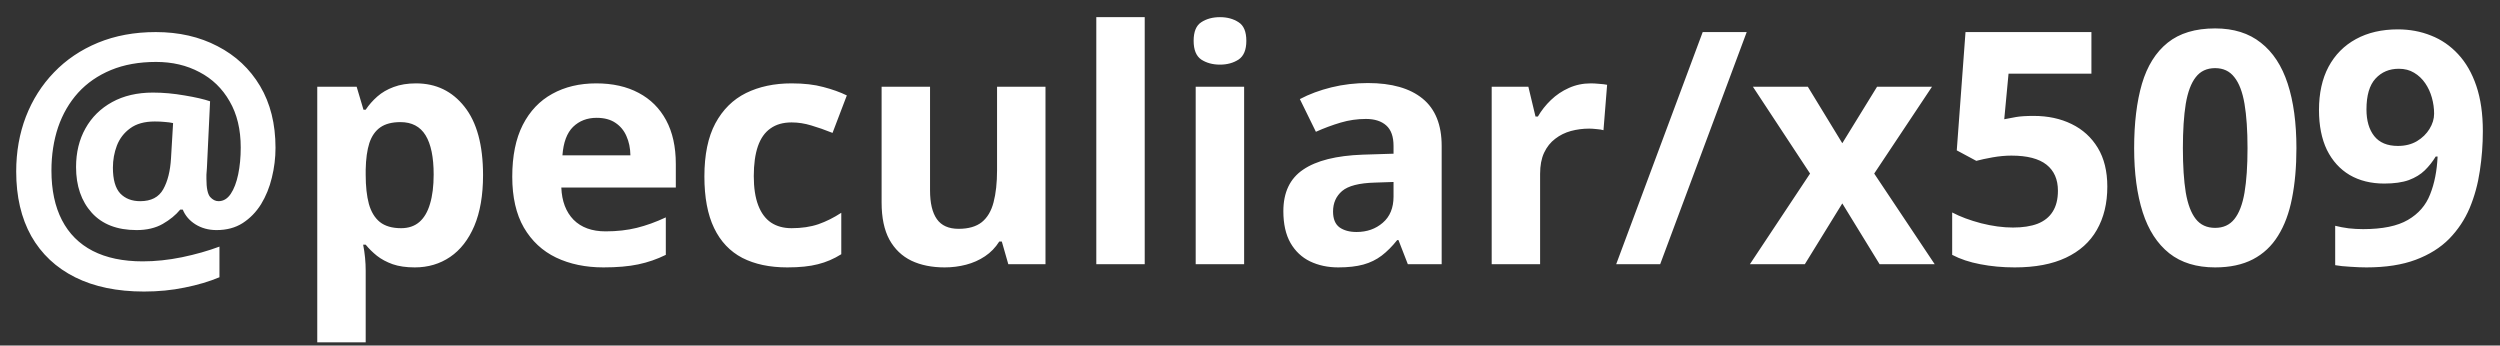 <svg width="123" height="17" viewBox="0 0 123 17" fill="none" xmlns="http://www.w3.org/2000/svg">
<rect x="0" y="0" width="123" height="17" fill="#333333" stroke="none"/>
<path d="M13.555 7.273C13.555 7.768 13.495 8.258 13.375 8.742C13.26 9.221 13.083 9.656 12.844 10.047C12.604 10.432 12.302 10.742 11.938 10.977C11.578 11.206 11.151 11.32 10.656 11.32C10.266 11.32 9.919 11.227 9.617 11.039C9.32 10.852 9.112 10.609 8.992 10.312H8.867C8.648 10.578 8.362 10.812 8.008 11.016C7.654 11.219 7.224 11.32 6.719 11.32C5.766 11.32 5.031 11.037 4.516 10.469C4 9.896 3.742 9.146 3.742 8.219C3.742 7.5 3.896 6.867 4.203 6.32C4.51 5.768 4.948 5.336 5.516 5.023C6.083 4.711 6.753 4.555 7.523 4.555C8.029 4.555 8.547 4.602 9.078 4.695C9.615 4.784 10.034 4.88 10.336 4.984L10.18 8.266C10.169 8.375 10.162 8.484 10.156 8.594C10.156 8.703 10.156 8.773 10.156 8.805C10.156 9.247 10.216 9.542 10.336 9.688C10.461 9.828 10.599 9.898 10.75 9.898C10.99 9.898 11.19 9.779 11.352 9.539C11.513 9.299 11.635 8.979 11.719 8.578C11.802 8.177 11.844 7.737 11.844 7.258C11.844 6.367 11.662 5.609 11.297 4.984C10.938 4.354 10.443 3.875 9.812 3.547C9.188 3.214 8.477 3.047 7.68 3.047C6.841 3.047 6.102 3.18 5.461 3.445C4.82 3.711 4.281 4.083 3.844 4.562C3.411 5.042 3.083 5.607 2.859 6.258C2.641 6.909 2.531 7.62 2.531 8.391C2.531 9.349 2.703 10.162 3.047 10.828C3.391 11.495 3.896 12 4.562 12.344C5.234 12.688 6.055 12.859 7.023 12.859C7.643 12.859 8.286 12.792 8.953 12.656C9.625 12.516 10.24 12.341 10.797 12.133V13.641C10.287 13.854 9.716 14.023 9.086 14.148C8.456 14.279 7.789 14.344 7.086 14.344C5.763 14.344 4.633 14.109 3.695 13.641C2.758 13.172 2.039 12.497 1.539 11.617C1.044 10.732 0.797 9.672 0.797 8.438C0.797 7.469 0.956 6.57 1.273 5.742C1.596 4.909 2.057 4.182 2.656 3.562C3.255 2.938 3.977 2.451 4.82 2.102C5.669 1.753 6.617 1.578 7.664 1.578C8.805 1.578 9.818 1.81 10.703 2.273C11.594 2.732 12.292 3.385 12.797 4.234C13.302 5.083 13.555 6.096 13.555 7.273ZM5.555 8.25C5.555 8.833 5.674 9.255 5.914 9.516C6.159 9.771 6.487 9.898 6.898 9.898C7.435 9.898 7.812 9.703 8.031 9.312C8.25 8.922 8.378 8.411 8.414 7.781L8.516 6.055C8.396 6.029 8.26 6.01 8.109 6C7.958 5.984 7.794 5.977 7.617 5.977C7.112 5.977 6.708 6.089 6.406 6.312C6.104 6.531 5.885 6.815 5.75 7.164C5.62 7.508 5.555 7.87 5.555 8.25ZM20.469 4.102C21.453 4.102 22.247 4.484 22.852 5.25C23.461 6.016 23.766 7.138 23.766 8.617C23.766 9.607 23.622 10.44 23.336 11.117C23.049 11.789 22.654 12.297 22.148 12.641C21.643 12.984 21.062 13.156 20.406 13.156C19.984 13.156 19.622 13.104 19.32 13C19.018 12.891 18.76 12.753 18.547 12.586C18.333 12.414 18.148 12.232 17.992 12.039H17.867C17.909 12.247 17.94 12.461 17.961 12.68C17.982 12.898 17.992 13.112 17.992 13.32V16.844H15.609V4.266H17.547L17.883 5.398H17.992C18.148 5.164 18.338 4.948 18.562 4.75C18.787 4.552 19.055 4.396 19.367 4.281C19.685 4.161 20.052 4.102 20.469 4.102ZM19.703 6.008C19.287 6.008 18.956 6.094 18.711 6.266C18.466 6.438 18.287 6.695 18.172 7.039C18.062 7.383 18.003 7.818 17.992 8.344V8.602C17.992 9.164 18.044 9.641 18.148 10.031C18.258 10.422 18.438 10.719 18.688 10.922C18.943 11.125 19.292 11.227 19.734 11.227C20.099 11.227 20.398 11.125 20.633 10.922C20.867 10.719 21.042 10.422 21.156 10.031C21.276 9.635 21.336 9.154 21.336 8.586C21.336 7.732 21.203 7.089 20.938 6.656C20.672 6.224 20.26 6.008 19.703 6.008ZM29.336 4.102C30.143 4.102 30.838 4.258 31.422 4.57C32.005 4.878 32.456 5.326 32.773 5.914C33.091 6.503 33.25 7.221 33.25 8.07V9.227H27.617C27.643 9.898 27.844 10.427 28.219 10.812C28.599 11.193 29.125 11.383 29.797 11.383C30.354 11.383 30.865 11.325 31.328 11.211C31.792 11.096 32.268 10.925 32.758 10.695V12.539C32.325 12.753 31.872 12.909 31.398 13.008C30.93 13.107 30.359 13.156 29.688 13.156C28.812 13.156 28.037 12.995 27.359 12.672C26.688 12.349 26.159 11.857 25.773 11.195C25.393 10.534 25.203 9.701 25.203 8.695C25.203 7.674 25.375 6.826 25.719 6.148C26.068 5.466 26.552 4.956 27.172 4.617C27.792 4.273 28.513 4.102 29.336 4.102ZM29.352 5.797C28.888 5.797 28.503 5.945 28.195 6.242C27.893 6.539 27.719 7.005 27.672 7.641H31.016C31.01 7.286 30.945 6.971 30.82 6.695C30.701 6.419 30.518 6.201 30.273 6.039C30.034 5.878 29.727 5.797 29.352 5.797ZM38.734 13.156C37.87 13.156 37.133 13 36.523 12.688C35.914 12.37 35.45 11.88 35.133 11.219C34.815 10.557 34.656 9.711 34.656 8.68C34.656 7.612 34.836 6.742 35.195 6.07C35.56 5.393 36.062 4.896 36.703 4.578C37.349 4.26 38.096 4.102 38.945 4.102C39.55 4.102 40.07 4.161 40.508 4.281C40.95 4.396 41.336 4.534 41.664 4.695L40.961 6.539C40.586 6.388 40.237 6.266 39.914 6.172C39.591 6.073 39.268 6.023 38.945 6.023C38.529 6.023 38.182 6.122 37.906 6.32C37.63 6.513 37.425 6.805 37.289 7.195C37.154 7.586 37.086 8.076 37.086 8.664C37.086 9.242 37.159 9.721 37.305 10.102C37.45 10.482 37.661 10.766 37.938 10.953C38.214 11.135 38.55 11.227 38.945 11.227C39.44 11.227 39.88 11.162 40.266 11.031C40.651 10.896 41.026 10.708 41.391 10.469V12.508C41.026 12.737 40.643 12.901 40.242 13C39.846 13.104 39.344 13.156 38.734 13.156ZM51.438 4.266V13H49.609L49.289 11.883H49.164C48.977 12.18 48.742 12.422 48.461 12.609C48.18 12.797 47.87 12.935 47.531 13.023C47.193 13.112 46.841 13.156 46.477 13.156C45.852 13.156 45.307 13.047 44.844 12.828C44.38 12.604 44.018 12.258 43.758 11.789C43.503 11.32 43.375 10.711 43.375 9.961V4.266H45.758V9.367C45.758 9.992 45.87 10.463 46.094 10.781C46.318 11.099 46.675 11.258 47.164 11.258C47.648 11.258 48.029 11.148 48.305 10.93C48.581 10.706 48.773 10.38 48.883 9.953C48.997 9.521 49.055 8.995 49.055 8.375V4.266H51.438ZM56.32 13H53.938V0.844H56.32V13ZM61.211 4.266V13H58.828V4.266H61.211ZM60.023 0.844C60.378 0.844 60.682 0.927 60.938 1.094C61.193 1.255 61.32 1.56 61.32 2.008C61.32 2.451 61.193 2.758 60.938 2.93C60.682 3.096 60.378 3.18 60.023 3.18C59.664 3.18 59.357 3.096 59.102 2.93C58.852 2.758 58.727 2.451 58.727 2.008C58.727 1.56 58.852 1.255 59.102 1.094C59.357 0.927 59.664 0.844 60.023 0.844ZM67.297 4.086C68.469 4.086 69.367 4.341 69.992 4.852C70.617 5.362 70.93 6.138 70.93 7.18V13H69.266L68.805 11.812H68.742C68.492 12.125 68.237 12.38 67.977 12.578C67.716 12.776 67.417 12.922 67.078 13.016C66.74 13.109 66.328 13.156 65.844 13.156C65.328 13.156 64.865 13.057 64.453 12.859C64.047 12.662 63.727 12.359 63.492 11.953C63.258 11.542 63.141 11.021 63.141 10.391C63.141 9.464 63.466 8.781 64.117 8.344C64.768 7.901 65.745 7.656 67.047 7.609L68.562 7.562V7.18C68.562 6.721 68.443 6.385 68.203 6.172C67.963 5.958 67.63 5.852 67.203 5.852C66.781 5.852 66.367 5.911 65.961 6.031C65.555 6.151 65.148 6.302 64.742 6.484L63.953 4.875C64.417 4.63 64.935 4.438 65.508 4.297C66.086 4.156 66.682 4.086 67.297 4.086ZM68.562 8.953L67.641 8.984C66.87 9.005 66.333 9.143 66.031 9.398C65.734 9.654 65.586 9.99 65.586 10.406C65.586 10.771 65.693 11.031 65.906 11.188C66.12 11.338 66.398 11.414 66.742 11.414C67.253 11.414 67.682 11.263 68.031 10.961C68.385 10.659 68.562 10.229 68.562 9.672V8.953ZM78.266 4.102C78.385 4.102 78.523 4.109 78.68 4.125C78.841 4.135 78.971 4.151 79.07 4.172L78.891 6.406C78.812 6.38 78.701 6.362 78.555 6.352C78.414 6.336 78.292 6.328 78.188 6.328C77.88 6.328 77.581 6.367 77.289 6.445C77.003 6.523 76.745 6.651 76.516 6.828C76.287 7 76.104 7.229 75.969 7.516C75.838 7.797 75.773 8.143 75.773 8.555V13H73.391V4.266H75.195L75.547 5.734H75.664C75.836 5.438 76.049 5.167 76.305 4.922C76.565 4.672 76.859 4.474 77.188 4.328C77.521 4.177 77.88 4.102 78.266 4.102ZM85.938 1.578L81.68 13H79.516L83.773 1.578H85.938ZM89.055 8.539L86.242 4.266H88.945L90.641 7.047L92.352 4.266H95.055L92.211 8.539L95.188 13H92.477L90.641 10.008L88.797 13H86.094L89.055 8.539ZM100.062 5.703C100.76 5.703 101.38 5.836 101.922 6.102C102.469 6.367 102.898 6.758 103.211 7.273C103.523 7.789 103.68 8.424 103.68 9.18C103.68 10.003 103.508 10.713 103.164 11.312C102.826 11.906 102.318 12.362 101.641 12.68C100.969 12.997 100.13 13.156 99.125 13.156C98.526 13.156 97.961 13.104 97.43 13C96.904 12.901 96.443 12.747 96.047 12.539V10.453C96.443 10.662 96.917 10.838 97.469 10.984C98.026 11.125 98.549 11.195 99.039 11.195C99.518 11.195 99.922 11.133 100.25 11.008C100.578 10.878 100.826 10.68 100.992 10.414C101.164 10.143 101.25 9.799 101.25 9.383C101.25 8.826 101.062 8.398 100.688 8.102C100.312 7.805 99.737 7.656 98.961 7.656C98.664 7.656 98.354 7.685 98.031 7.742C97.713 7.799 97.448 7.857 97.234 7.914L96.273 7.398L96.703 1.578H102.898V3.625H98.82L98.609 5.867C98.787 5.831 98.979 5.794 99.188 5.758C99.396 5.721 99.688 5.703 100.062 5.703ZM112.984 7.289C112.984 8.211 112.911 9.034 112.766 9.758C112.625 10.482 112.396 11.096 112.078 11.602C111.766 12.107 111.354 12.492 110.844 12.758C110.333 13.023 109.714 13.156 108.984 13.156C108.068 13.156 107.315 12.925 106.727 12.461C106.138 11.992 105.703 11.32 105.422 10.445C105.141 9.565 105 8.513 105 7.289C105 6.055 105.128 5 105.383 4.125C105.643 3.245 106.065 2.57 106.648 2.102C107.232 1.633 108.01 1.398 108.984 1.398C109.896 1.398 110.646 1.633 111.234 2.102C111.828 2.565 112.268 3.237 112.555 4.117C112.841 4.992 112.984 6.049 112.984 7.289ZM107.398 7.289C107.398 8.159 107.445 8.885 107.539 9.469C107.638 10.047 107.802 10.482 108.031 10.773C108.26 11.065 108.578 11.211 108.984 11.211C109.385 11.211 109.701 11.068 109.93 10.781C110.164 10.49 110.331 10.055 110.43 9.477C110.529 8.893 110.578 8.164 110.578 7.289C110.578 6.419 110.529 5.693 110.43 5.109C110.331 4.526 110.164 4.089 109.93 3.797C109.701 3.5 109.385 3.352 108.984 3.352C108.578 3.352 108.26 3.5 108.031 3.797C107.802 4.089 107.638 4.526 107.539 5.109C107.445 5.693 107.398 6.419 107.398 7.289ZM122.156 6.453C122.156 7.109 122.107 7.76 122.008 8.406C121.914 9.052 121.747 9.661 121.508 10.234C121.268 10.802 120.932 11.307 120.5 11.75C120.068 12.188 119.518 12.531 118.852 12.781C118.185 13.031 117.378 13.156 116.43 13.156C116.206 13.156 115.943 13.146 115.641 13.125C115.339 13.109 115.089 13.083 114.891 13.047V11.109C115.099 11.162 115.32 11.203 115.555 11.234C115.789 11.26 116.026 11.273 116.266 11.273C117.219 11.273 117.953 11.122 118.469 10.82C118.99 10.518 119.354 10.099 119.562 9.562C119.776 9.026 119.898 8.406 119.93 7.703H119.836C119.685 7.953 119.505 8.18 119.297 8.383C119.094 8.581 118.833 8.74 118.516 8.859C118.198 8.974 117.794 9.031 117.305 9.031C116.654 9.031 116.086 8.891 115.602 8.609C115.122 8.323 114.75 7.911 114.484 7.375C114.224 6.833 114.094 6.18 114.094 5.414C114.094 4.586 114.25 3.878 114.562 3.289C114.88 2.695 115.331 2.24 115.914 1.922C116.497 1.604 117.185 1.445 117.977 1.445C118.56 1.445 119.104 1.547 119.609 1.75C120.115 1.948 120.557 2.253 120.938 2.664C121.323 3.076 121.622 3.596 121.836 4.227C122.049 4.857 122.156 5.599 122.156 6.453ZM118.023 3.383C117.555 3.383 117.172 3.544 116.875 3.867C116.578 4.19 116.43 4.695 116.43 5.383C116.43 5.935 116.557 6.372 116.812 6.695C117.068 7.018 117.456 7.18 117.977 7.18C118.336 7.18 118.648 7.102 118.914 6.945C119.18 6.784 119.385 6.583 119.531 6.344C119.682 6.099 119.758 5.849 119.758 5.594C119.758 5.328 119.721 5.065 119.648 4.805C119.576 4.544 119.466 4.307 119.32 4.094C119.174 3.88 118.992 3.708 118.773 3.578C118.56 3.448 118.31 3.383 118.023 3.383Z" fill="#fff"/>
</svg>
